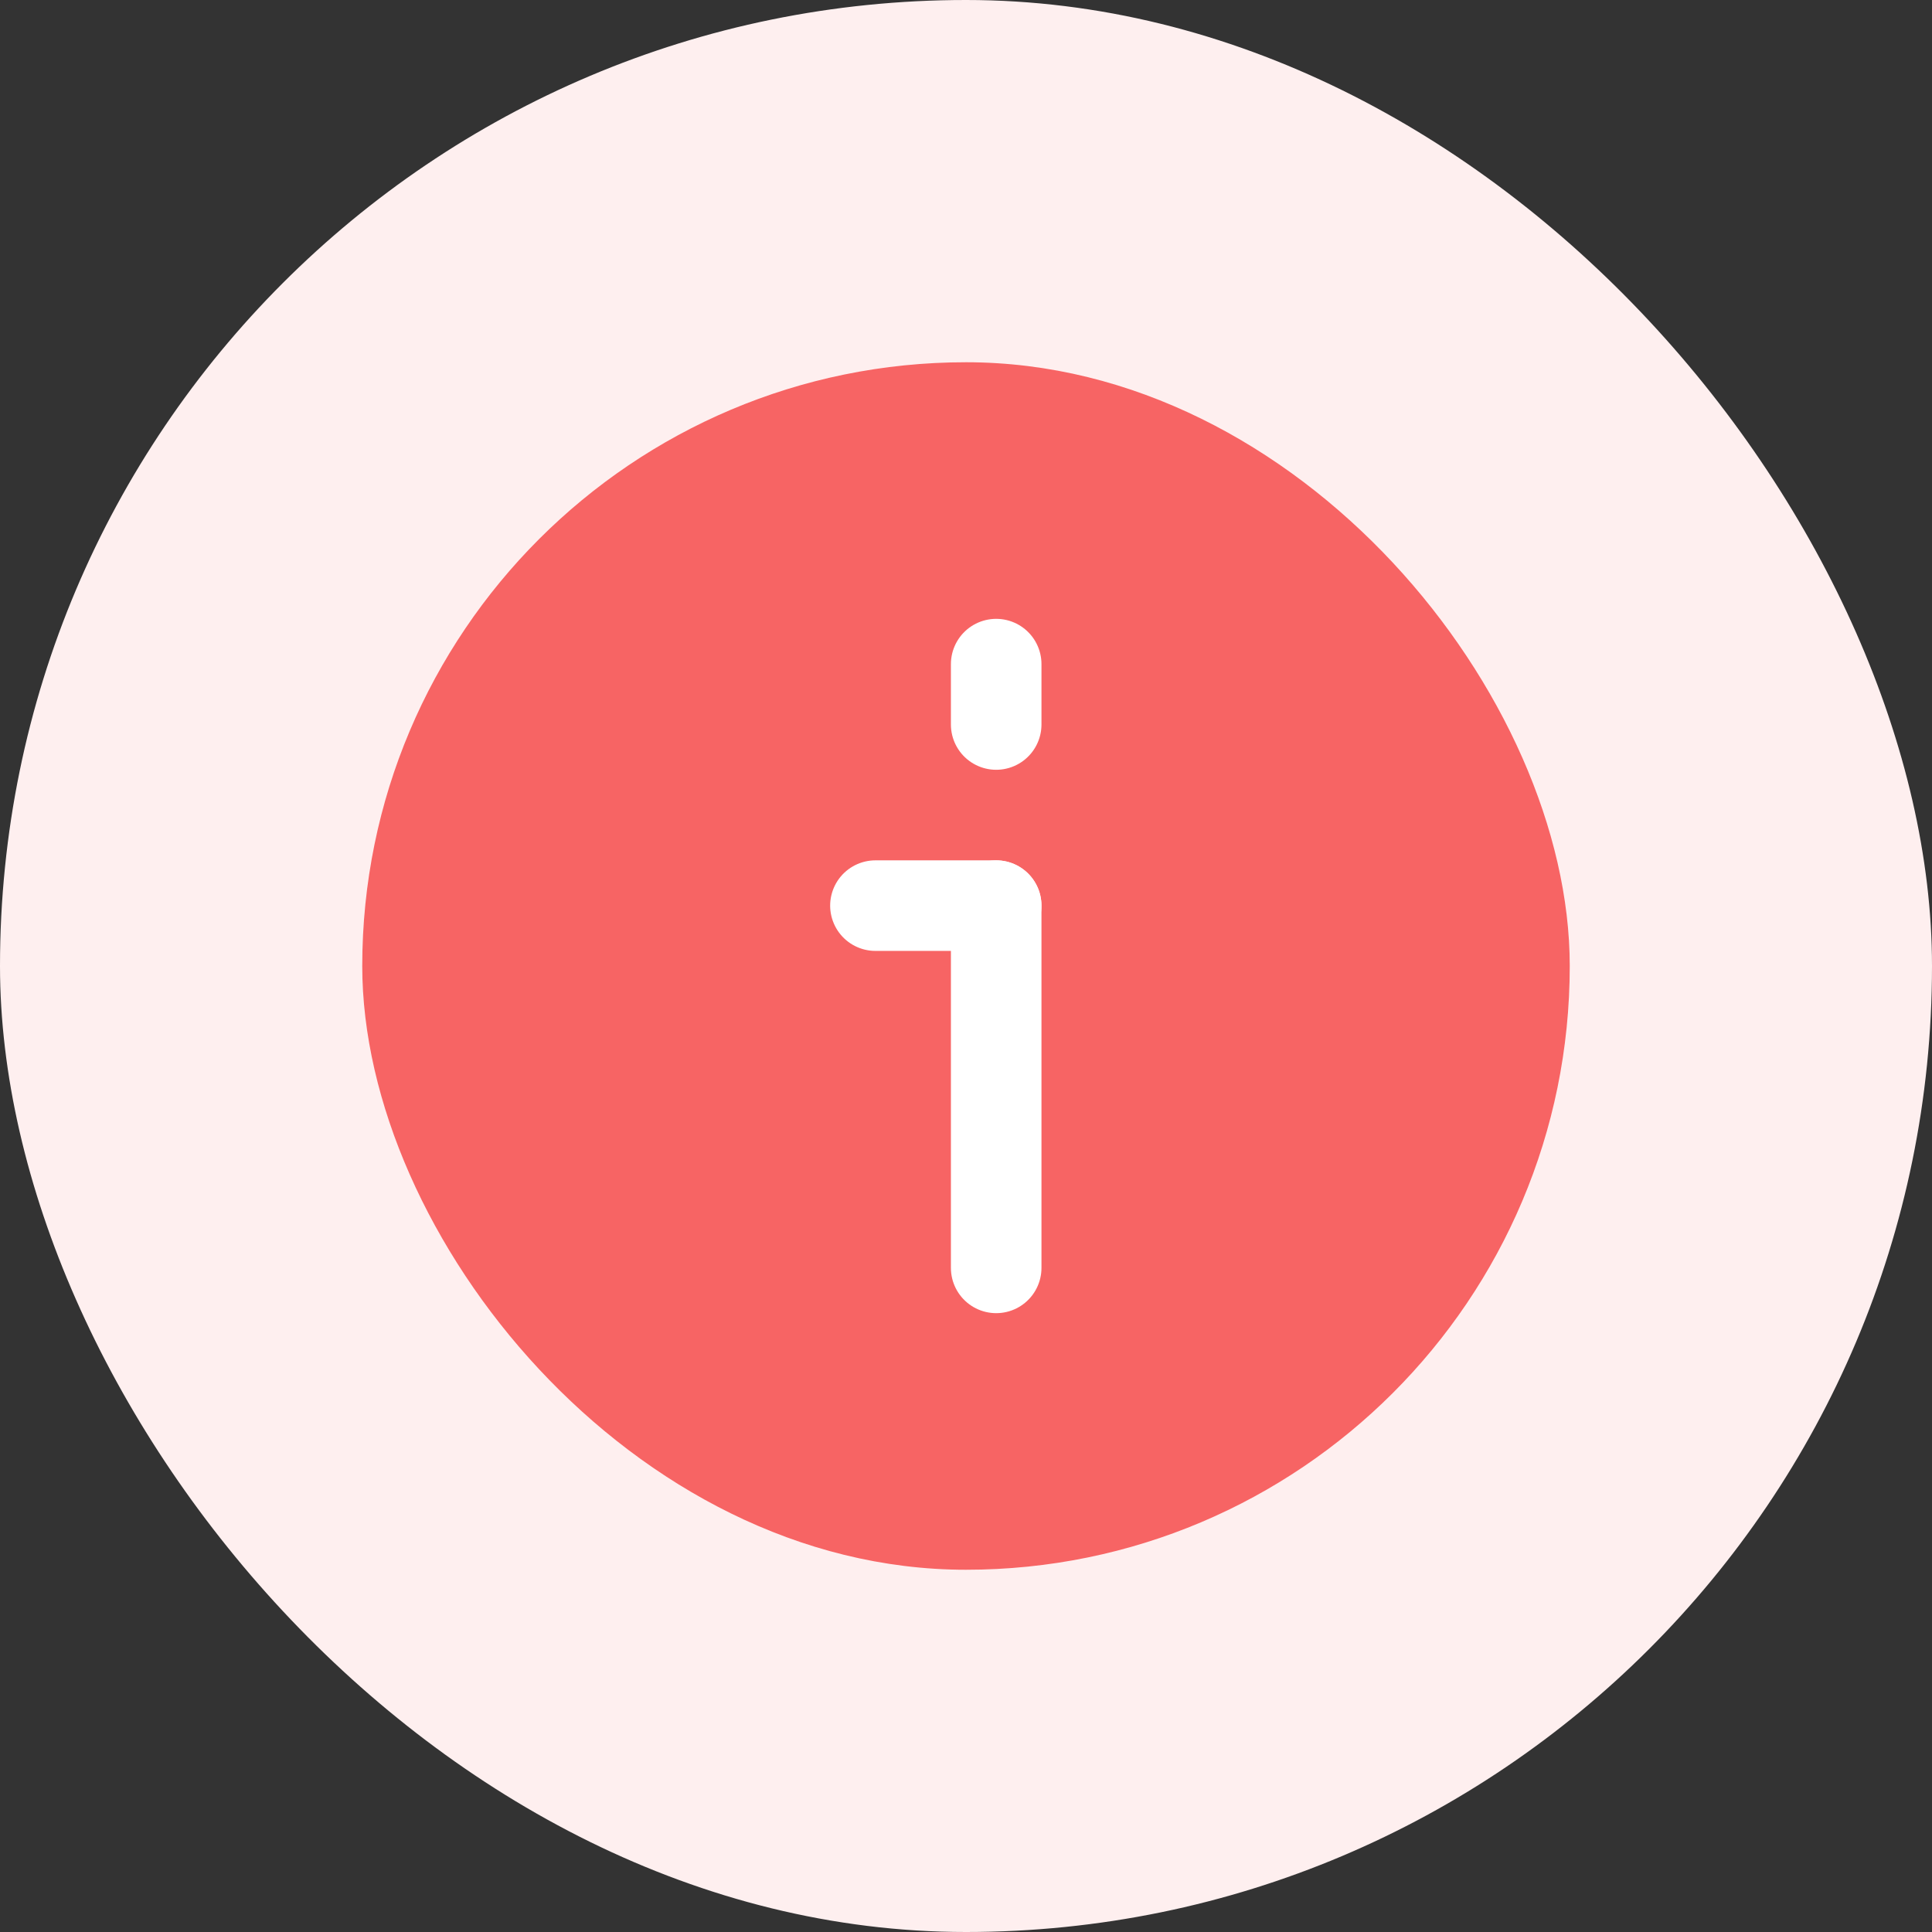 <svg width="32" height="32" viewBox="0 0 32 32" fill="none" xmlns="http://www.w3.org/2000/svg">
<rect x="0" y="0" width="32" height="32" fill="#333333" stroke="none"/>
<rect width="32" height="32" rx="16" fill="#FEEFEF"/>
<rect x="6" y="6" width="20" height="20" rx="10" fill="#F76464"/>
<path d="M16.5 21L16.5 15" stroke="white" stroke-width="1.5" stroke-linecap="round" stroke-linejoin="round"/>
<path d="M14.5 15L16.5 15" stroke="white" stroke-width="1.5" stroke-linecap="round" stroke-linejoin="round"/>
<path d="M16.5 12L16.5 11" stroke="white" stroke-width="1.5" stroke-linecap="round" stroke-linejoin="round"/>
</svg>

